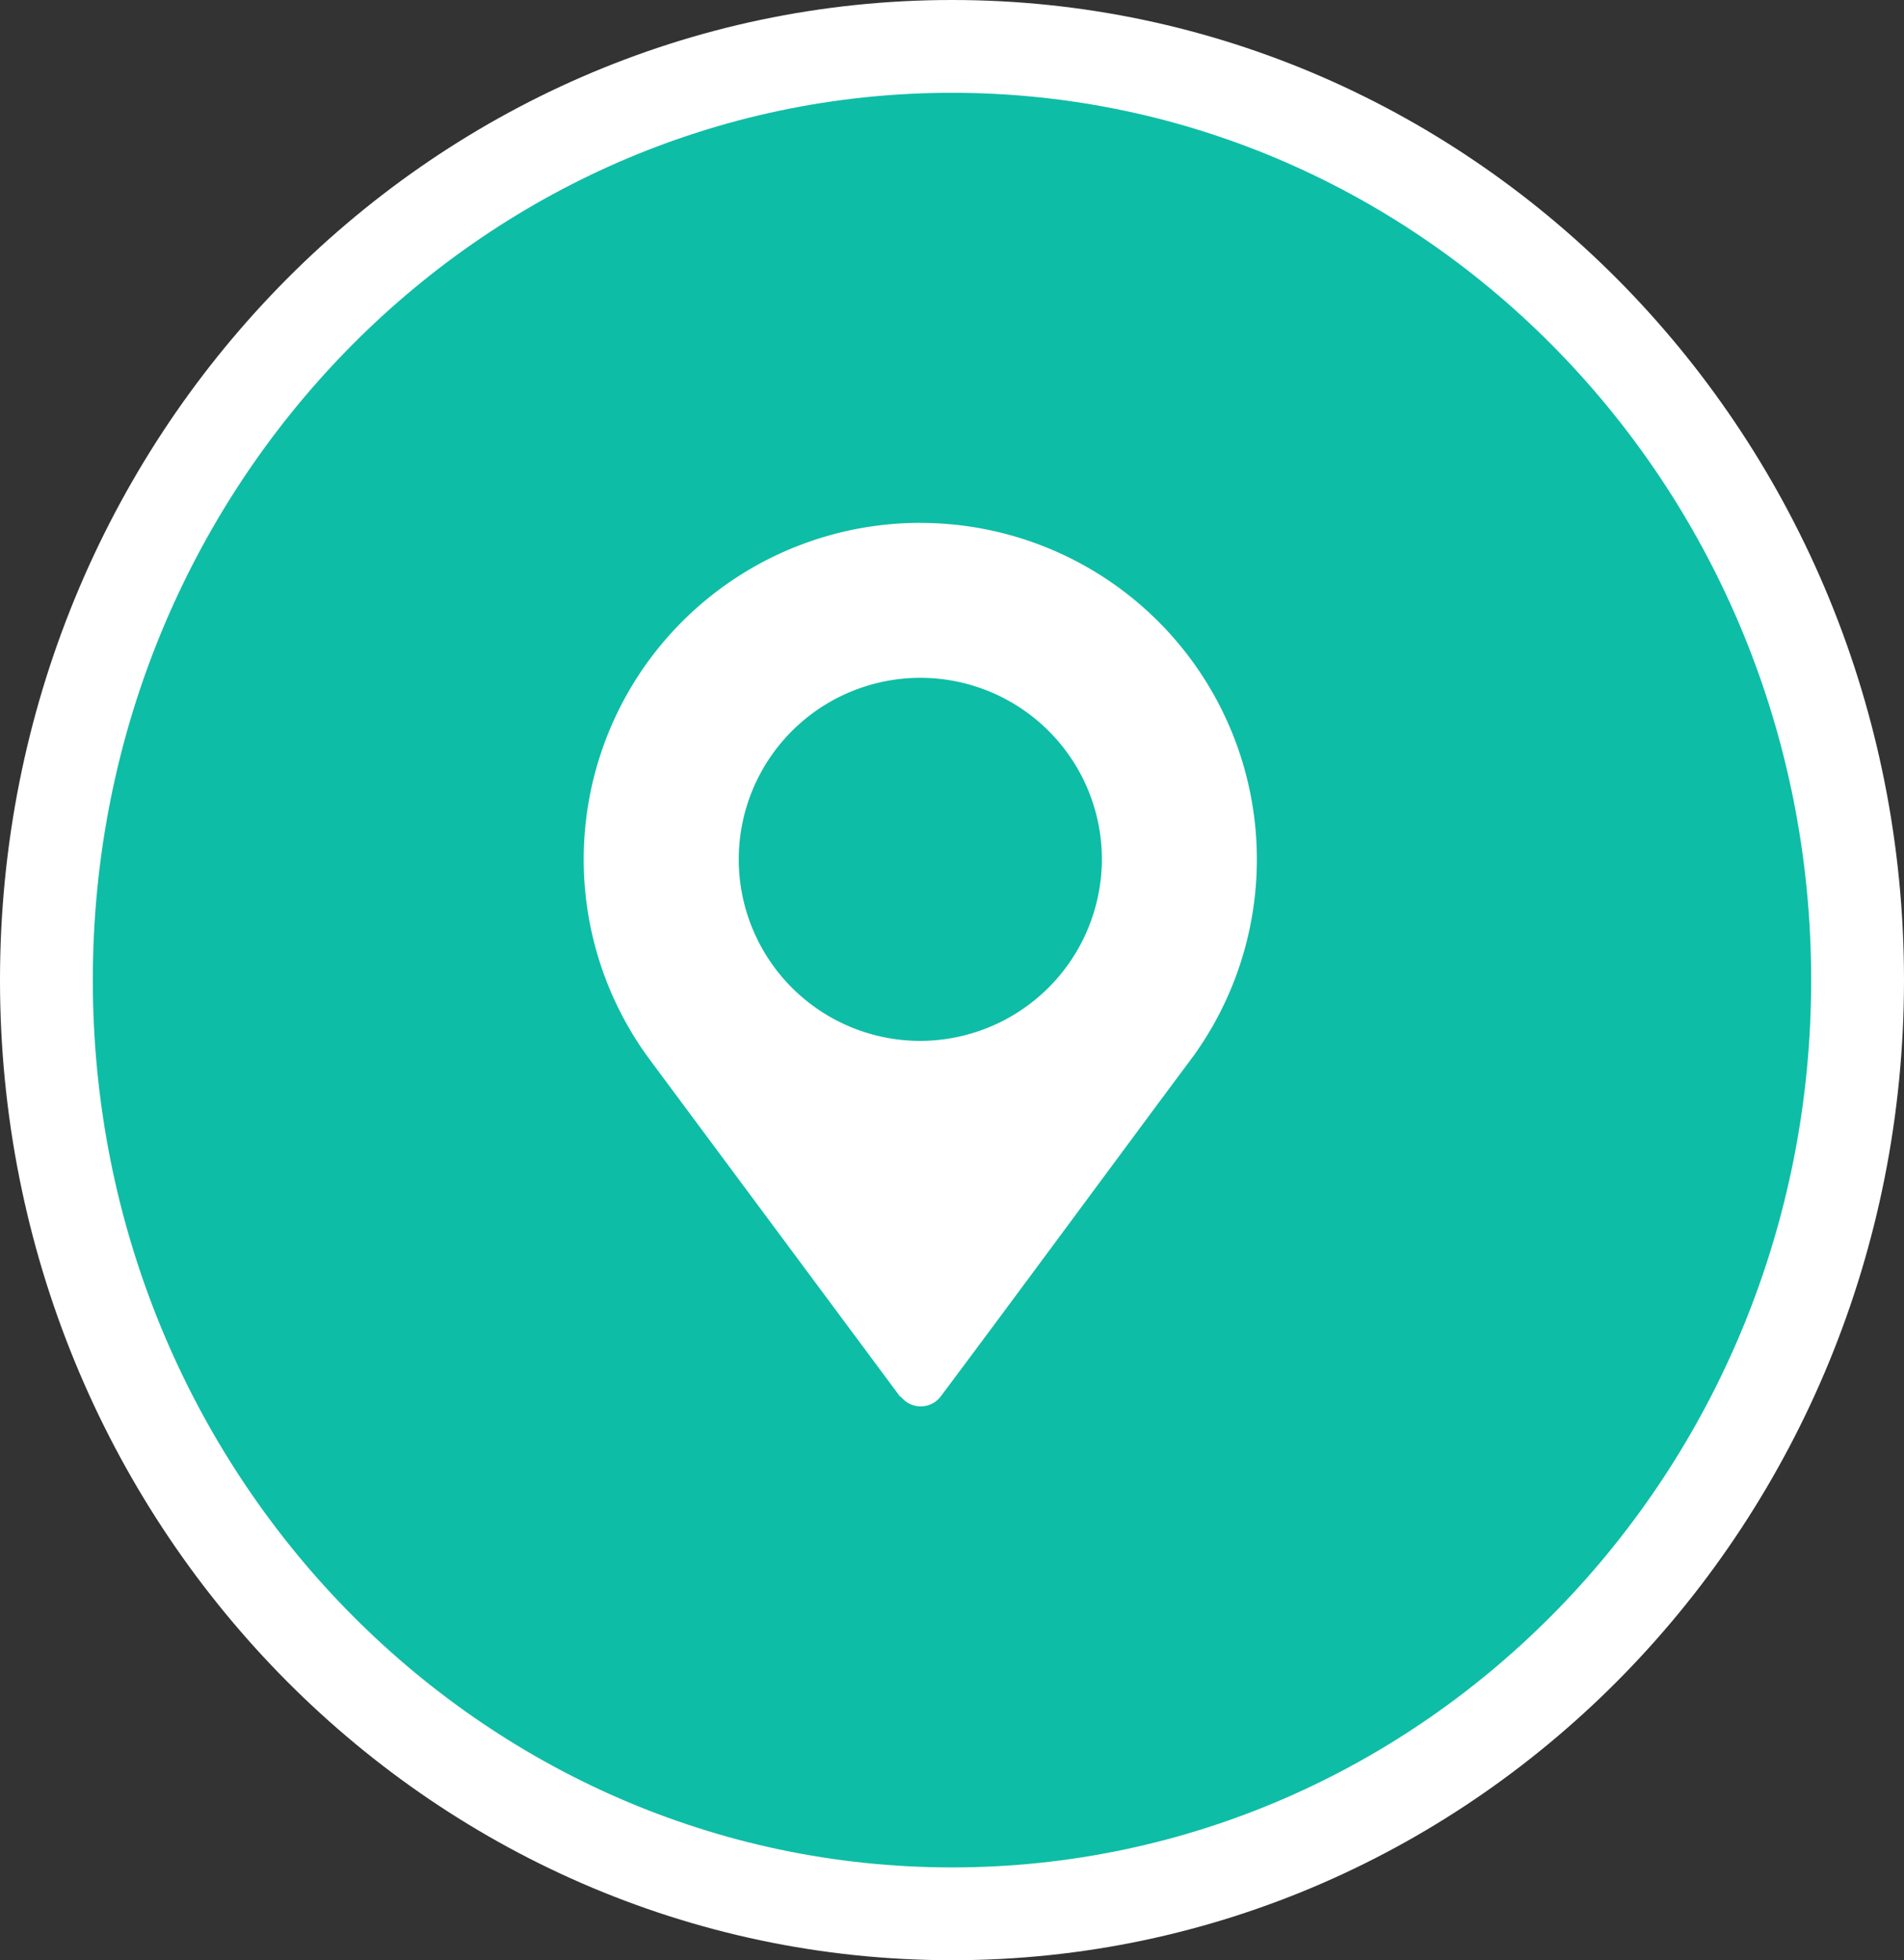 <svg xmlns="http://www.w3.org/2000/svg" width="41.025" height="42.244" viewBox="0 0 41.025 42.244">
  <rect x="0" y="0" width="41.025" height="42.244" fill="#333333" stroke="none"/>
  <g id="Group_524" data-name="Group 524" transform="translate(-990.339 -310.557)">
    <path id="Path_1486" data-name="Path 1486" d="M220.025,104.122c0,11.146-8.77,20.122-19.512,20.122S181,115.268,181,104.122,189.77,84,200.512,84,220.025,92.975,220.025,104.122Z" transform="translate(810.339 227.557)" fill="#0ebda6" stroke="#fff" stroke-width="2"/>
    <path id="Path_1487" data-name="Path 1487" d="M197.746,92.42a7.253,7.253,0,0,0-5.806,11.6l5.359,7.216c.013.018.034.024.049.04a.54.54,0,0,0,.845-.04c1.543-2.059,4.371-5.9,5.459-7.354a0,0,0,0,1,0,0l.006-.01a7.252,7.252,0,0,0-5.912-11.451Zm0,11.164a3.912,3.912,0,1,1,3.912-3.912A3.922,3.922,0,0,1,197.746,103.584Z" transform="translate(812.423 229.405)" fill="#fff"/>
  </g>
</svg>
